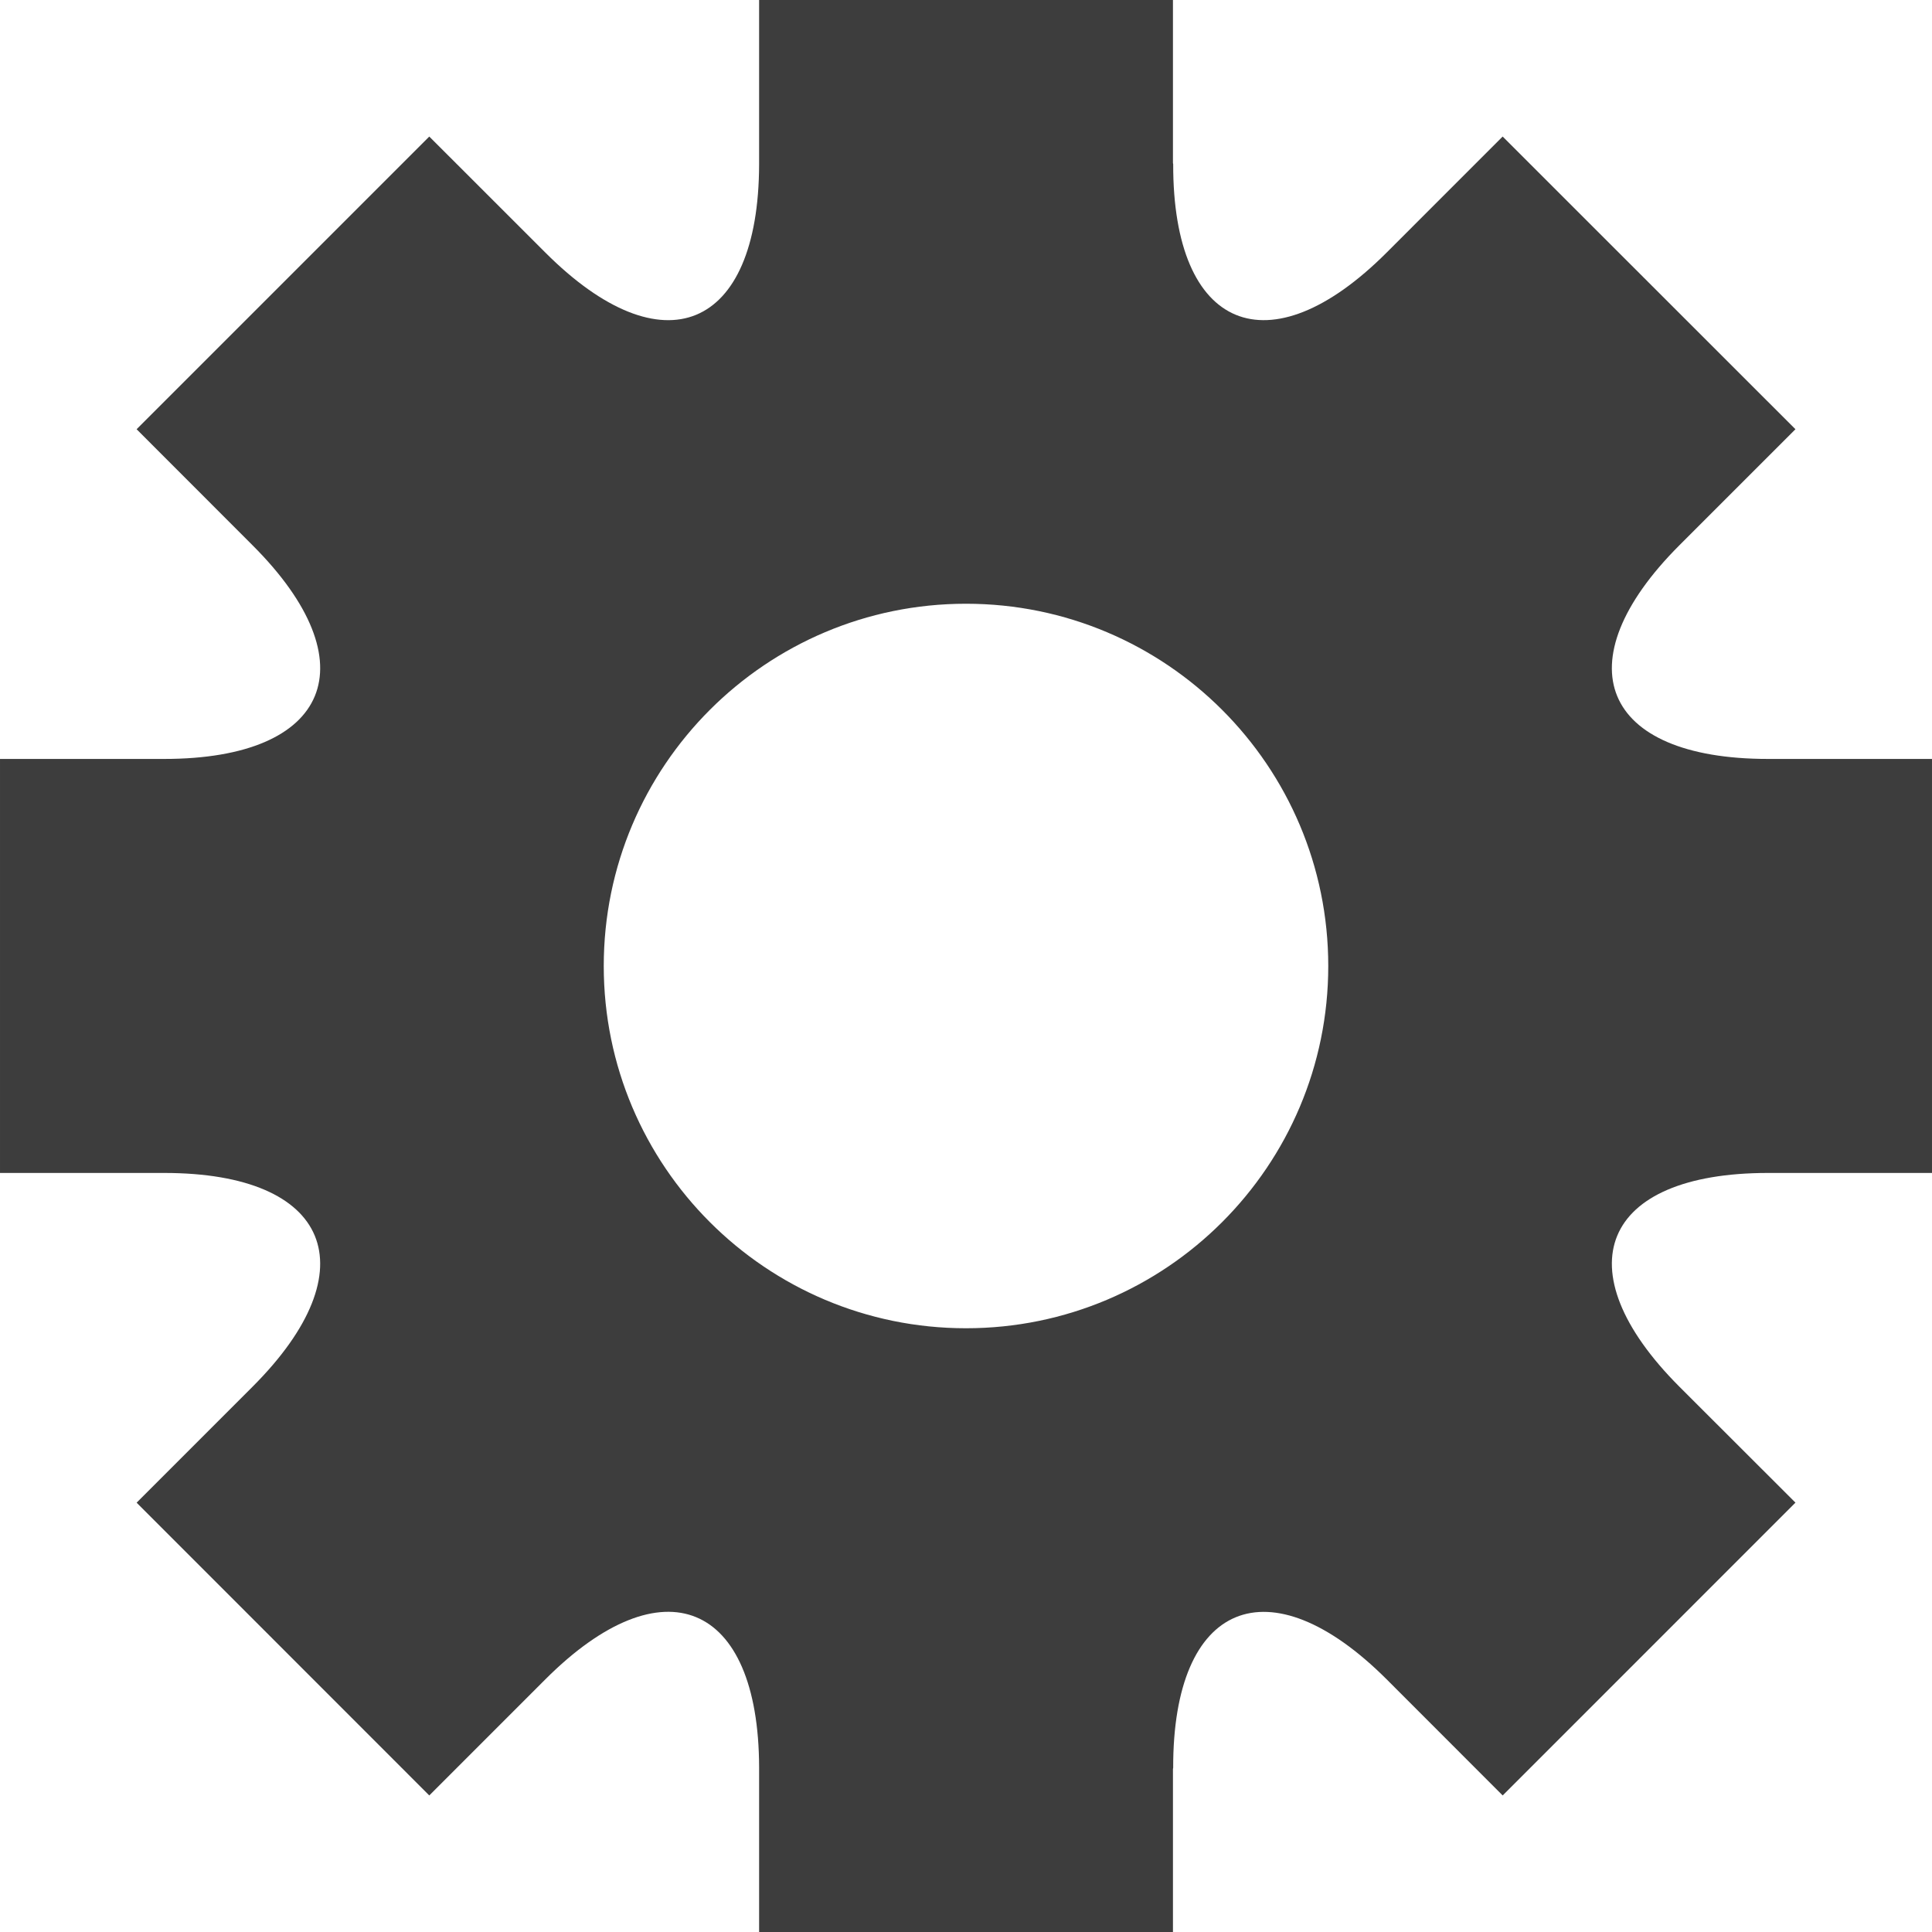 <svg xmlns="http://www.w3.org/2000/svg" xmlns:xlink="http://www.w3.org/1999/xlink" version="1.1" width="485.213" height="485.212" style="enable-background:new 0 0 485.213 485.212;" xml:space="preserve"><rect id="backgroundrect" width="100%" height="100%" x="0" y="0" fill="none" stroke="none"/>
















<g class="currentLayer" style=""><title>Layer 1</title><g id="svg_1" class="selected" fill="#3d3d3d" fill-opacity="1">
	<path d="M444.02,294.582h41.192V190.603H444.02c-41.784,0-51.734-24.136-22.275-53.634l29.174-29.169l-73.535-73.507   l-29.136,29.141c-29.529,29.526-53.695,19.518-53.606-22.21c0-0.119-0.061-0.177-0.061-0.266V0H190.646v41.343   c-0.117,41.64-24.194,51.59-53.676,22.096l-29.158-29.144L34.309,107.8l29.144,29.169c29.512,29.498,19.501,53.634-22.213,53.634   H0.001v103.979h41.238c41.714,0,51.723,24.133,22.213,53.662l-29.139,29.146l73.501,73.529l29.16-29.169   c29.479-29.468,53.555-19.518,53.676,22.095v41.368h103.934v-40.958c0-0.089,0.056-0.178,0.056-0.266   c-0.089-41.725,24.077-51.707,53.606-22.239l29.146,29.169l73.53-73.539l-29.17-29.136   C392.285,318.714,402.235,294.582,444.02,294.582z M242.607,333.584c-50.244,0-90.978-40.754-90.978-90.979   c0-50.227,40.734-90.978,90.978-90.978c50.231,0,90.979,40.751,90.979,90.978C333.587,292.831,292.839,333.584,242.607,333.584z" id="svg_2" fill="#3d3d3d" fill-opacity="1"/>
</g><g id="svg_3">
</g><g id="svg_4">
</g><g id="svg_5">
</g><g id="svg_6">
</g><g id="svg_7">
</g><g id="svg_8">
</g><g id="svg_9">
</g><g id="svg_10">
</g><g id="svg_11">
</g><g id="svg_12">
</g><g id="svg_13">
</g><g id="svg_14">
</g><g id="svg_15">
</g><g id="svg_16">
</g><g id="svg_17">
</g></g></svg>